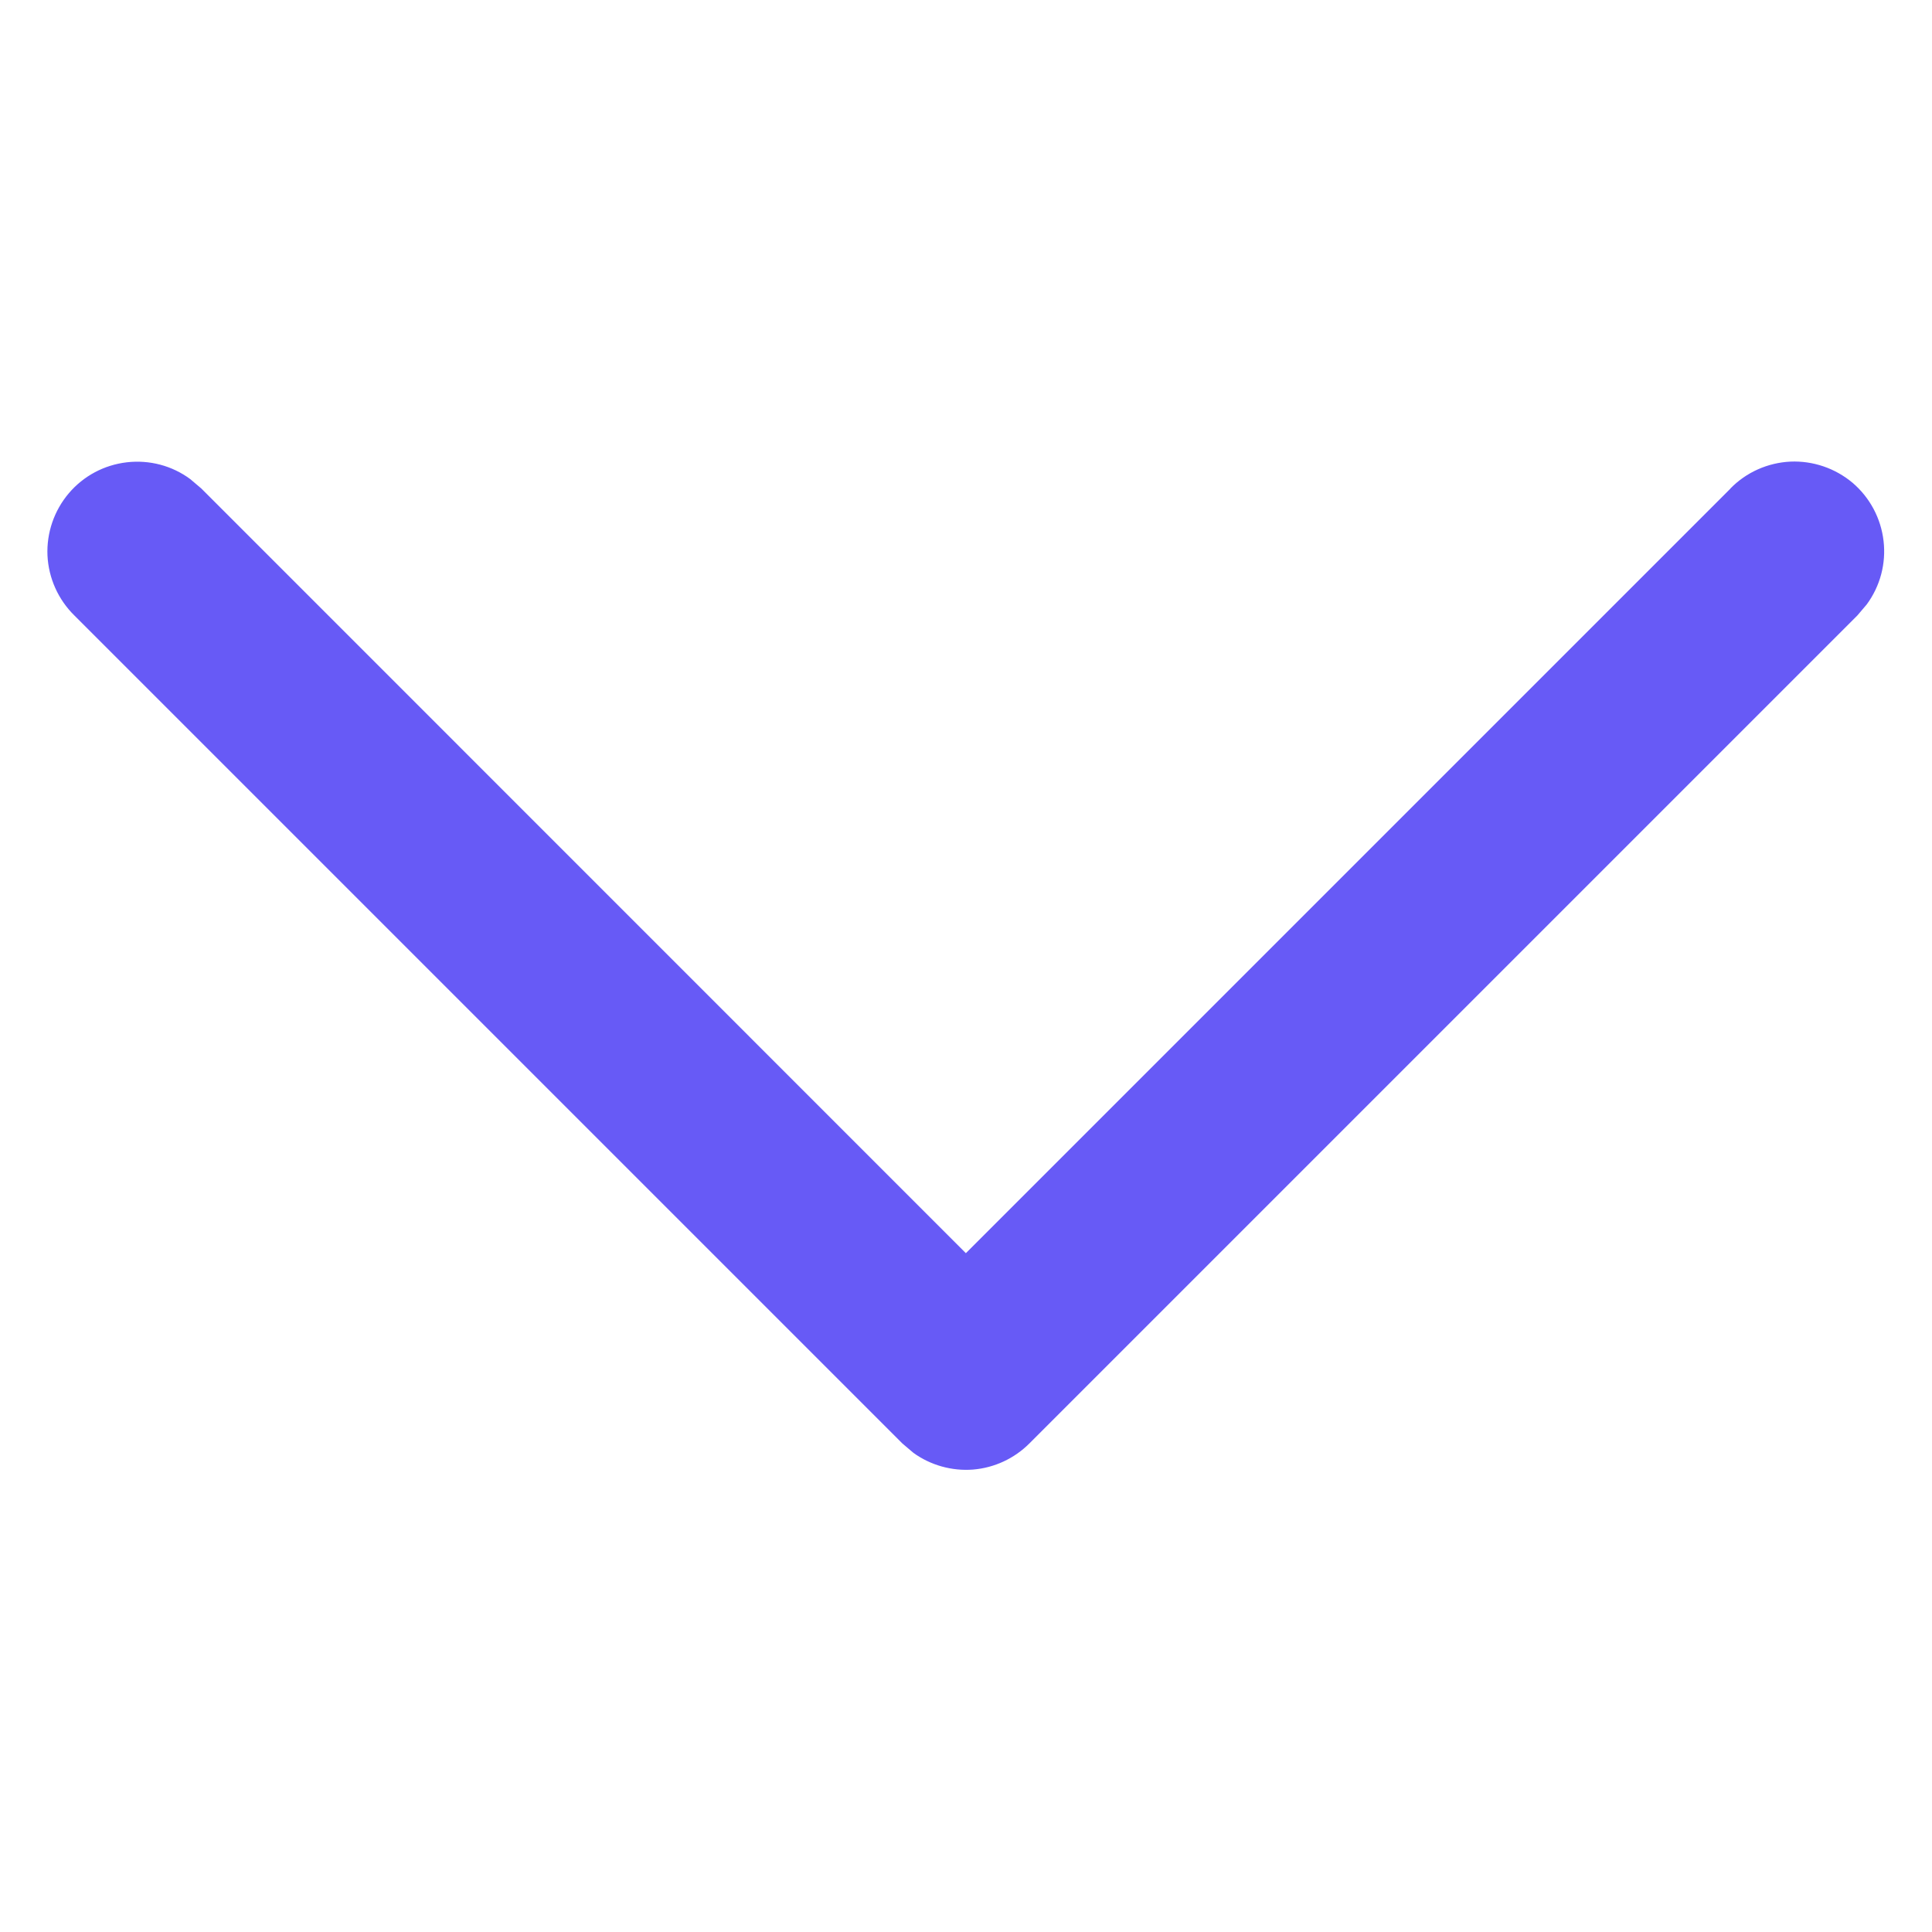 <svg width="14" height="14" viewBox="0 0 14 14" fill="none" xmlns="http://www.w3.org/2000/svg">
<path d="M12.539 3.54C12.654 3.422 12.81 3.353 12.974 3.345C13.138 3.338 13.299 3.393 13.425 3.499C13.55 3.606 13.63 3.756 13.649 3.92C13.668 4.083 13.625 4.247 13.527 4.38L13.459 4.46L7.459 10.46C7.35 10.569 7.206 10.636 7.052 10.649C6.898 10.661 6.744 10.618 6.619 10.528L6.539 10.46L0.539 4.46C0.422 4.345 0.352 4.19 0.344 4.025C0.337 3.861 0.392 3.7 0.499 3.574C0.605 3.449 0.755 3.369 0.919 3.35C1.082 3.331 1.247 3.374 1.379 3.472L1.459 3.54L6.999 9.081L12.539 3.541V3.54Z" fill="#675AF6"/>
</svg>
